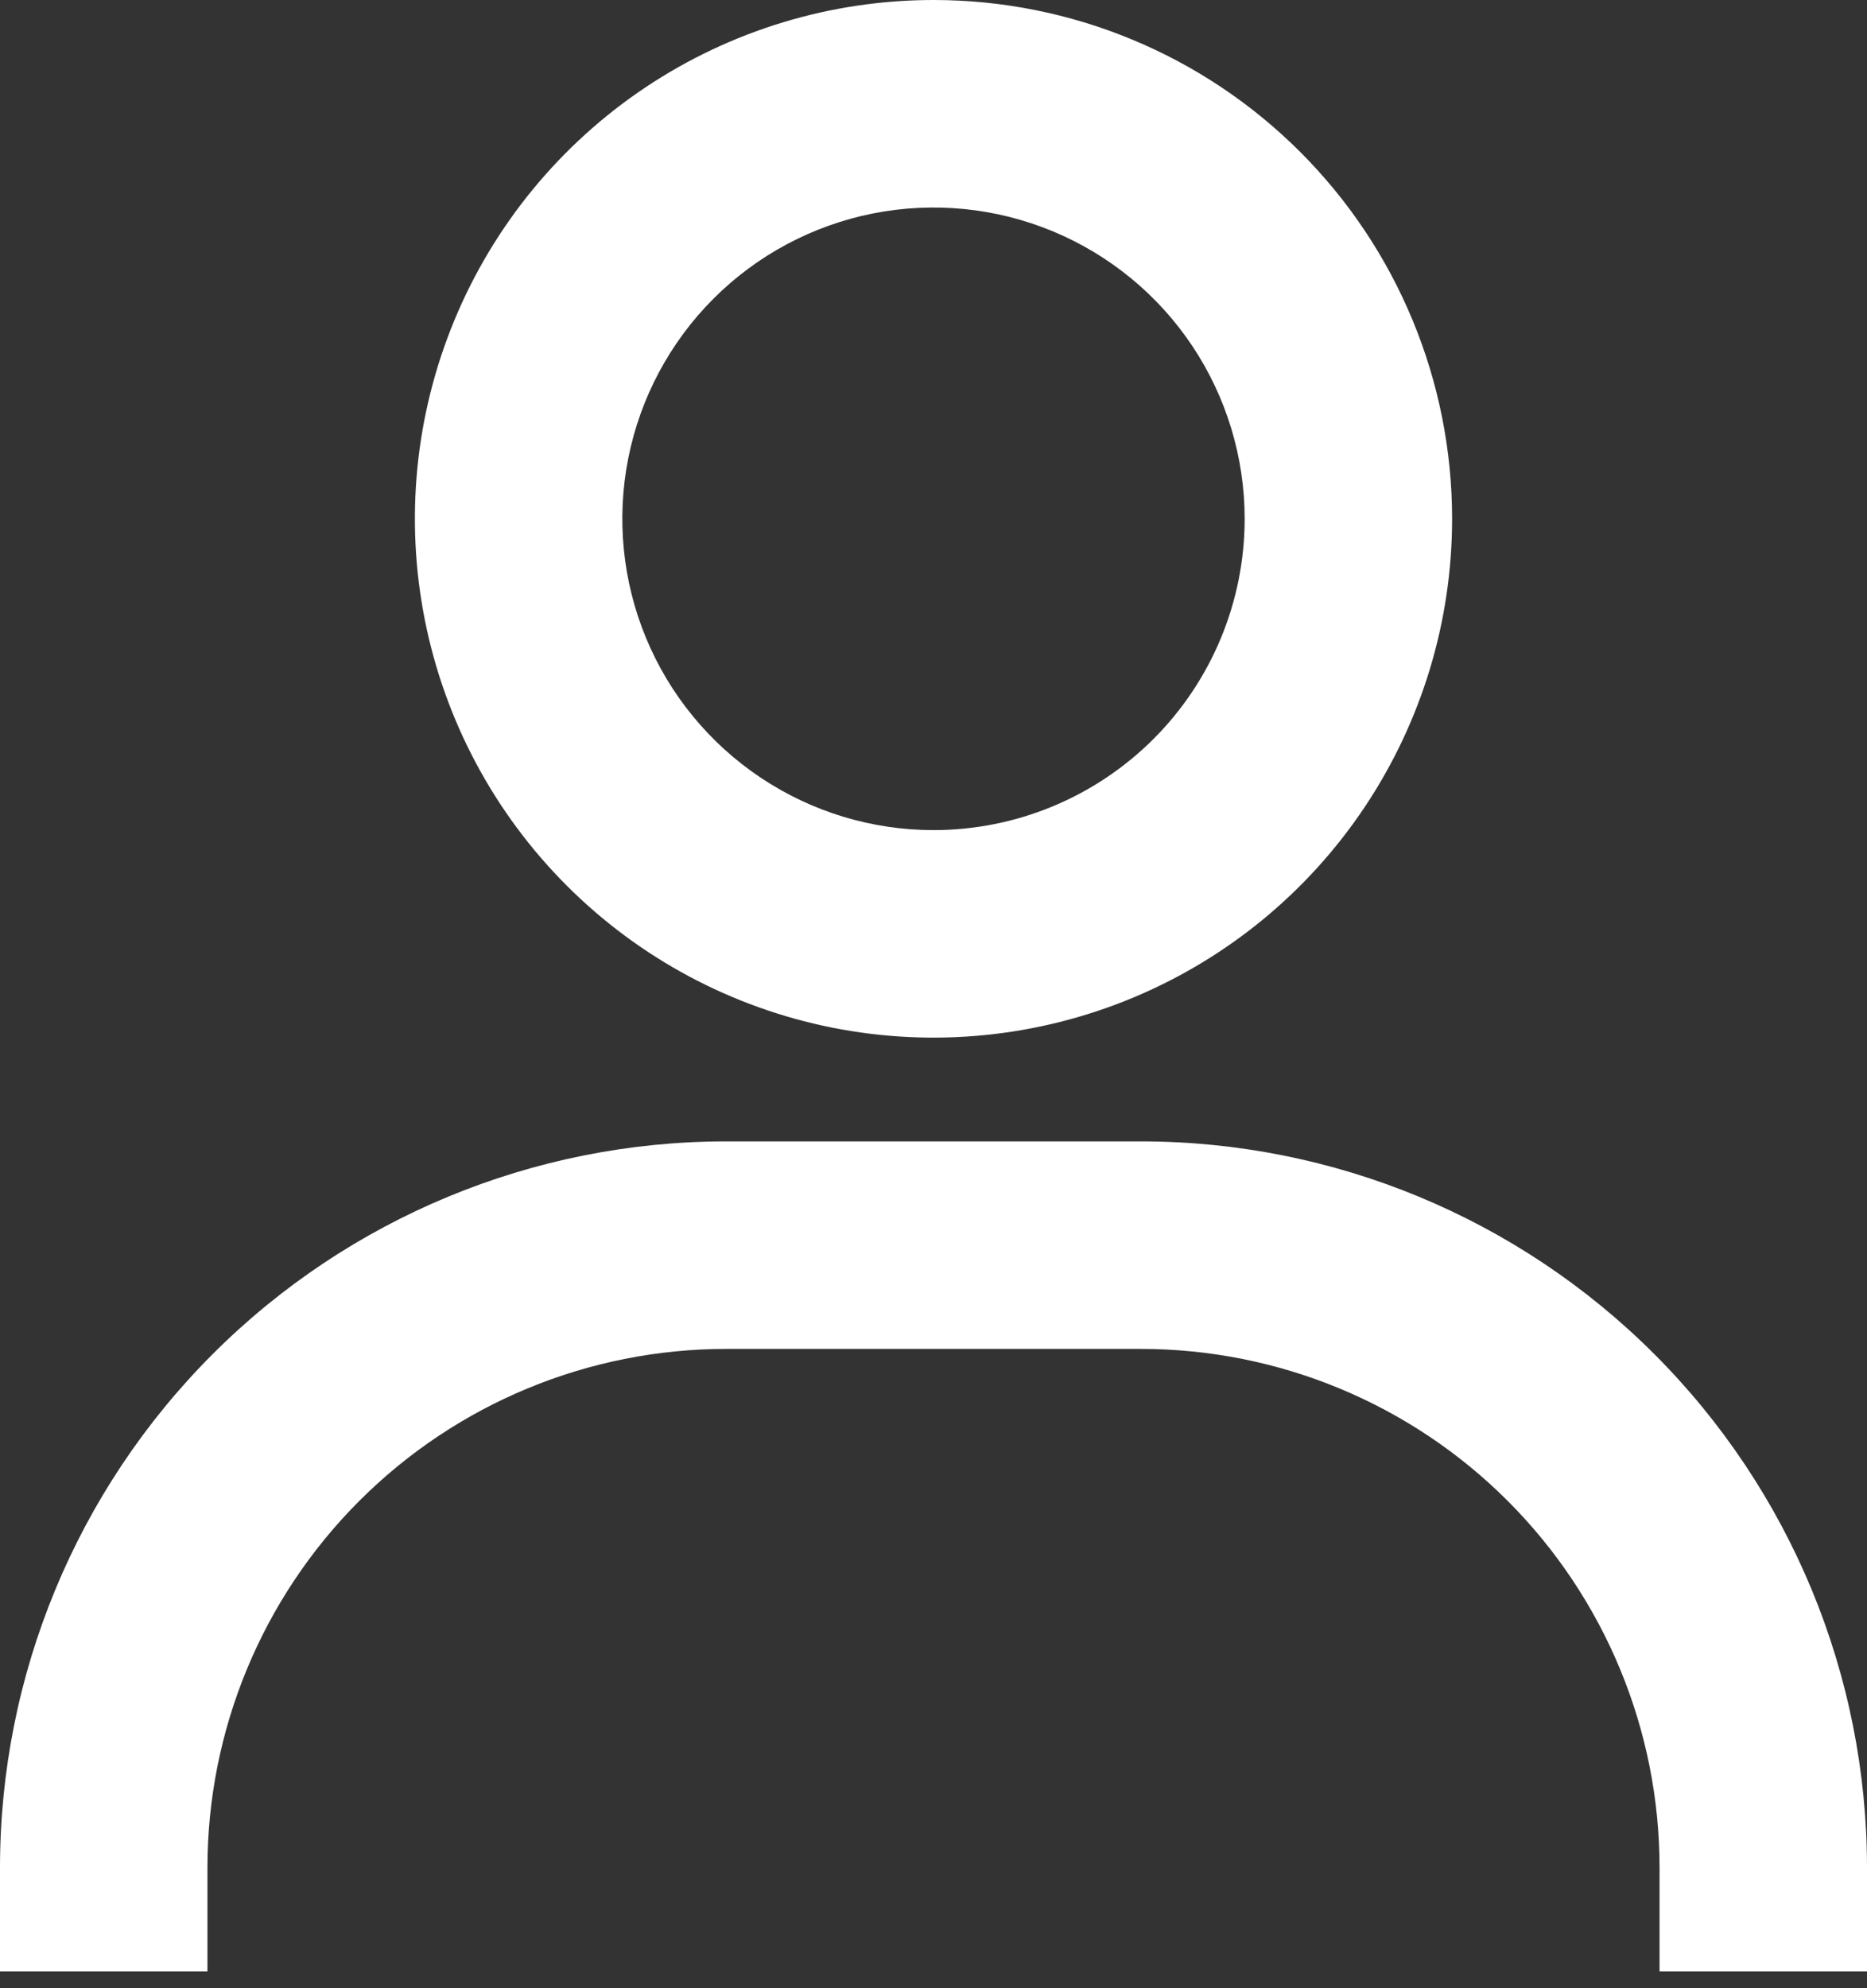 <svg width="62" height="66" viewBox="0 0 62 66" fill="none" xmlns="http://www.w3.org/2000/svg">
<rect x="0" y="0" width="62" height="66" fill="#333333" stroke="none"/>
<path d="M31 0C27.594 0 24.264 1.01 21.432 2.902C18.6 4.795 16.392 7.485 15.089 10.632C13.785 13.778 13.444 17.241 14.109 20.582C14.773 23.923 16.413 26.992 18.822 29.4C21.231 31.809 24.299 33.449 27.64 34.114C30.981 34.778 34.444 34.437 37.591 33.133C40.738 31.83 43.427 29.623 45.32 26.79C47.212 23.958 48.222 20.628 48.222 17.222C48.222 12.655 46.408 8.274 43.178 5.044C39.948 1.814 35.568 0 31 0V0ZM31 27.556C28.956 27.556 26.958 26.95 25.259 25.814C23.56 24.679 22.235 23.065 21.453 21.177C20.671 19.288 20.466 17.211 20.865 15.206C21.264 13.202 22.248 11.361 23.693 9.915C25.138 8.47 26.98 7.486 28.984 7.087C30.988 6.689 33.066 6.893 34.954 7.675C36.843 8.458 38.456 9.782 39.592 11.481C40.727 13.181 41.333 15.178 41.333 17.222C41.333 19.963 40.245 22.591 38.307 24.529C36.369 26.467 33.741 27.556 31 27.556V27.556ZM62 65.444V62C62 55.605 59.46 49.473 54.938 44.951C50.416 40.429 44.284 37.889 37.889 37.889H24.111C17.716 37.889 11.584 40.429 7.062 44.951C2.54 49.473 0 55.605 0 62V65.444H6.889V62C6.889 57.432 8.703 53.052 11.933 49.822C15.163 46.592 19.544 44.778 24.111 44.778H37.889C42.456 44.778 46.837 46.592 50.067 49.822C53.297 53.052 55.111 57.432 55.111 62V65.444H62Z" fill="white"/>
</svg>
